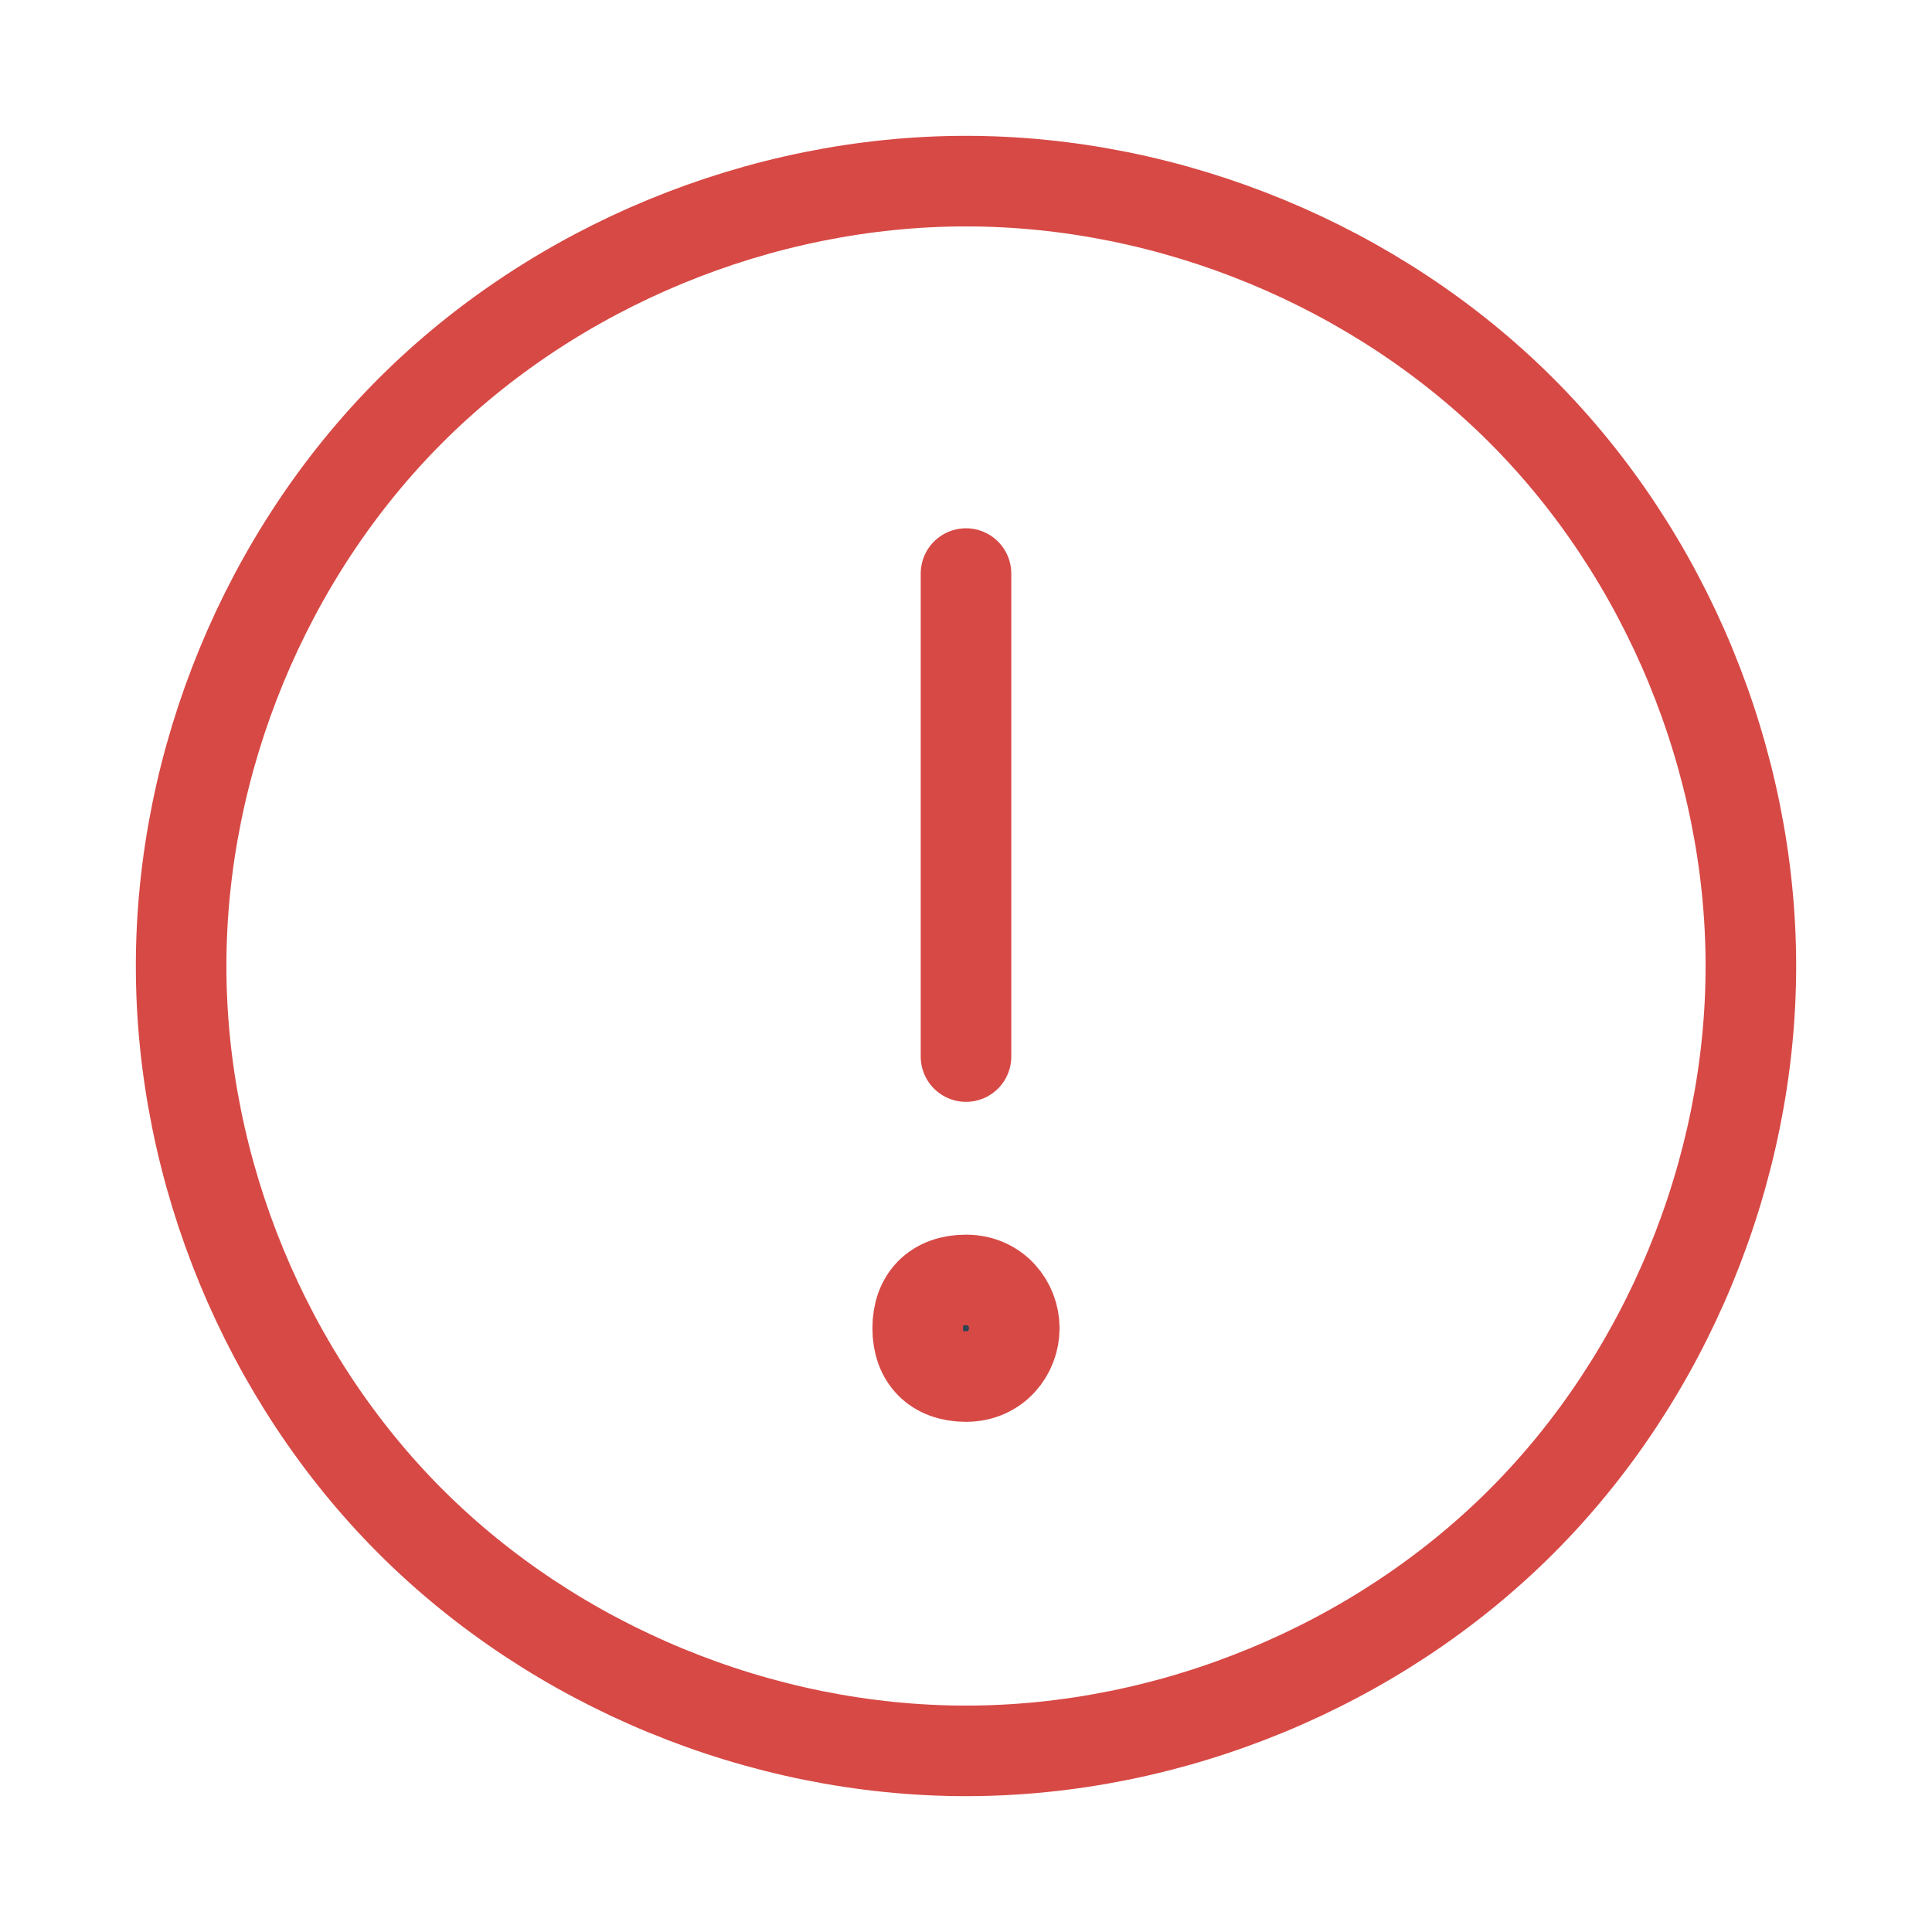 <?xml version="1.0" encoding="utf-8"?>
<!-- Generator: Adobe Illustrator 27.2.0, SVG Export Plug-In . SVG Version: 6.00 Build 0)  -->
<svg version="1.1" id="Layer_1" xmlns="http://www.w3.org/2000/svg" xmlns:xlink="http://www.w3.org/1999/xlink" x="0px" y="0px"
	 viewBox="0 0 32 32" style="enable-background:new 0 0 32 32;" xml:space="preserve">
<style type="text/css">
	.st0{fill:none;stroke:#D74945;stroke-width:1.5;stroke-linecap:round;stroke-linejoin:round;}
	.st1{fill:#2E4454;stroke:#D74945;stroke-width:1.5;}
</style>
<path class="st0" d="M16,17.5v-8 M29,16c0,3.4-1.4,6.8-3.8,9.2S19.4,29,16,29s-6.8-1.4-9.2-3.8C4.4,22.8,3,19.4,3,16
	s1.4-6.8,3.8-9.2C9.2,4.4,12.6,3,16,3s6.8,1.4,9.2,3.8S29,12.6,29,16z"/>
<path class="st1" d="M16.8,22c0,0.4-0.3,0.8-0.8,0.8s-0.8-0.3-0.8-0.8s0.3-0.8,0.8-0.8S16.8,21.6,16.8,22z"/>
</svg>
